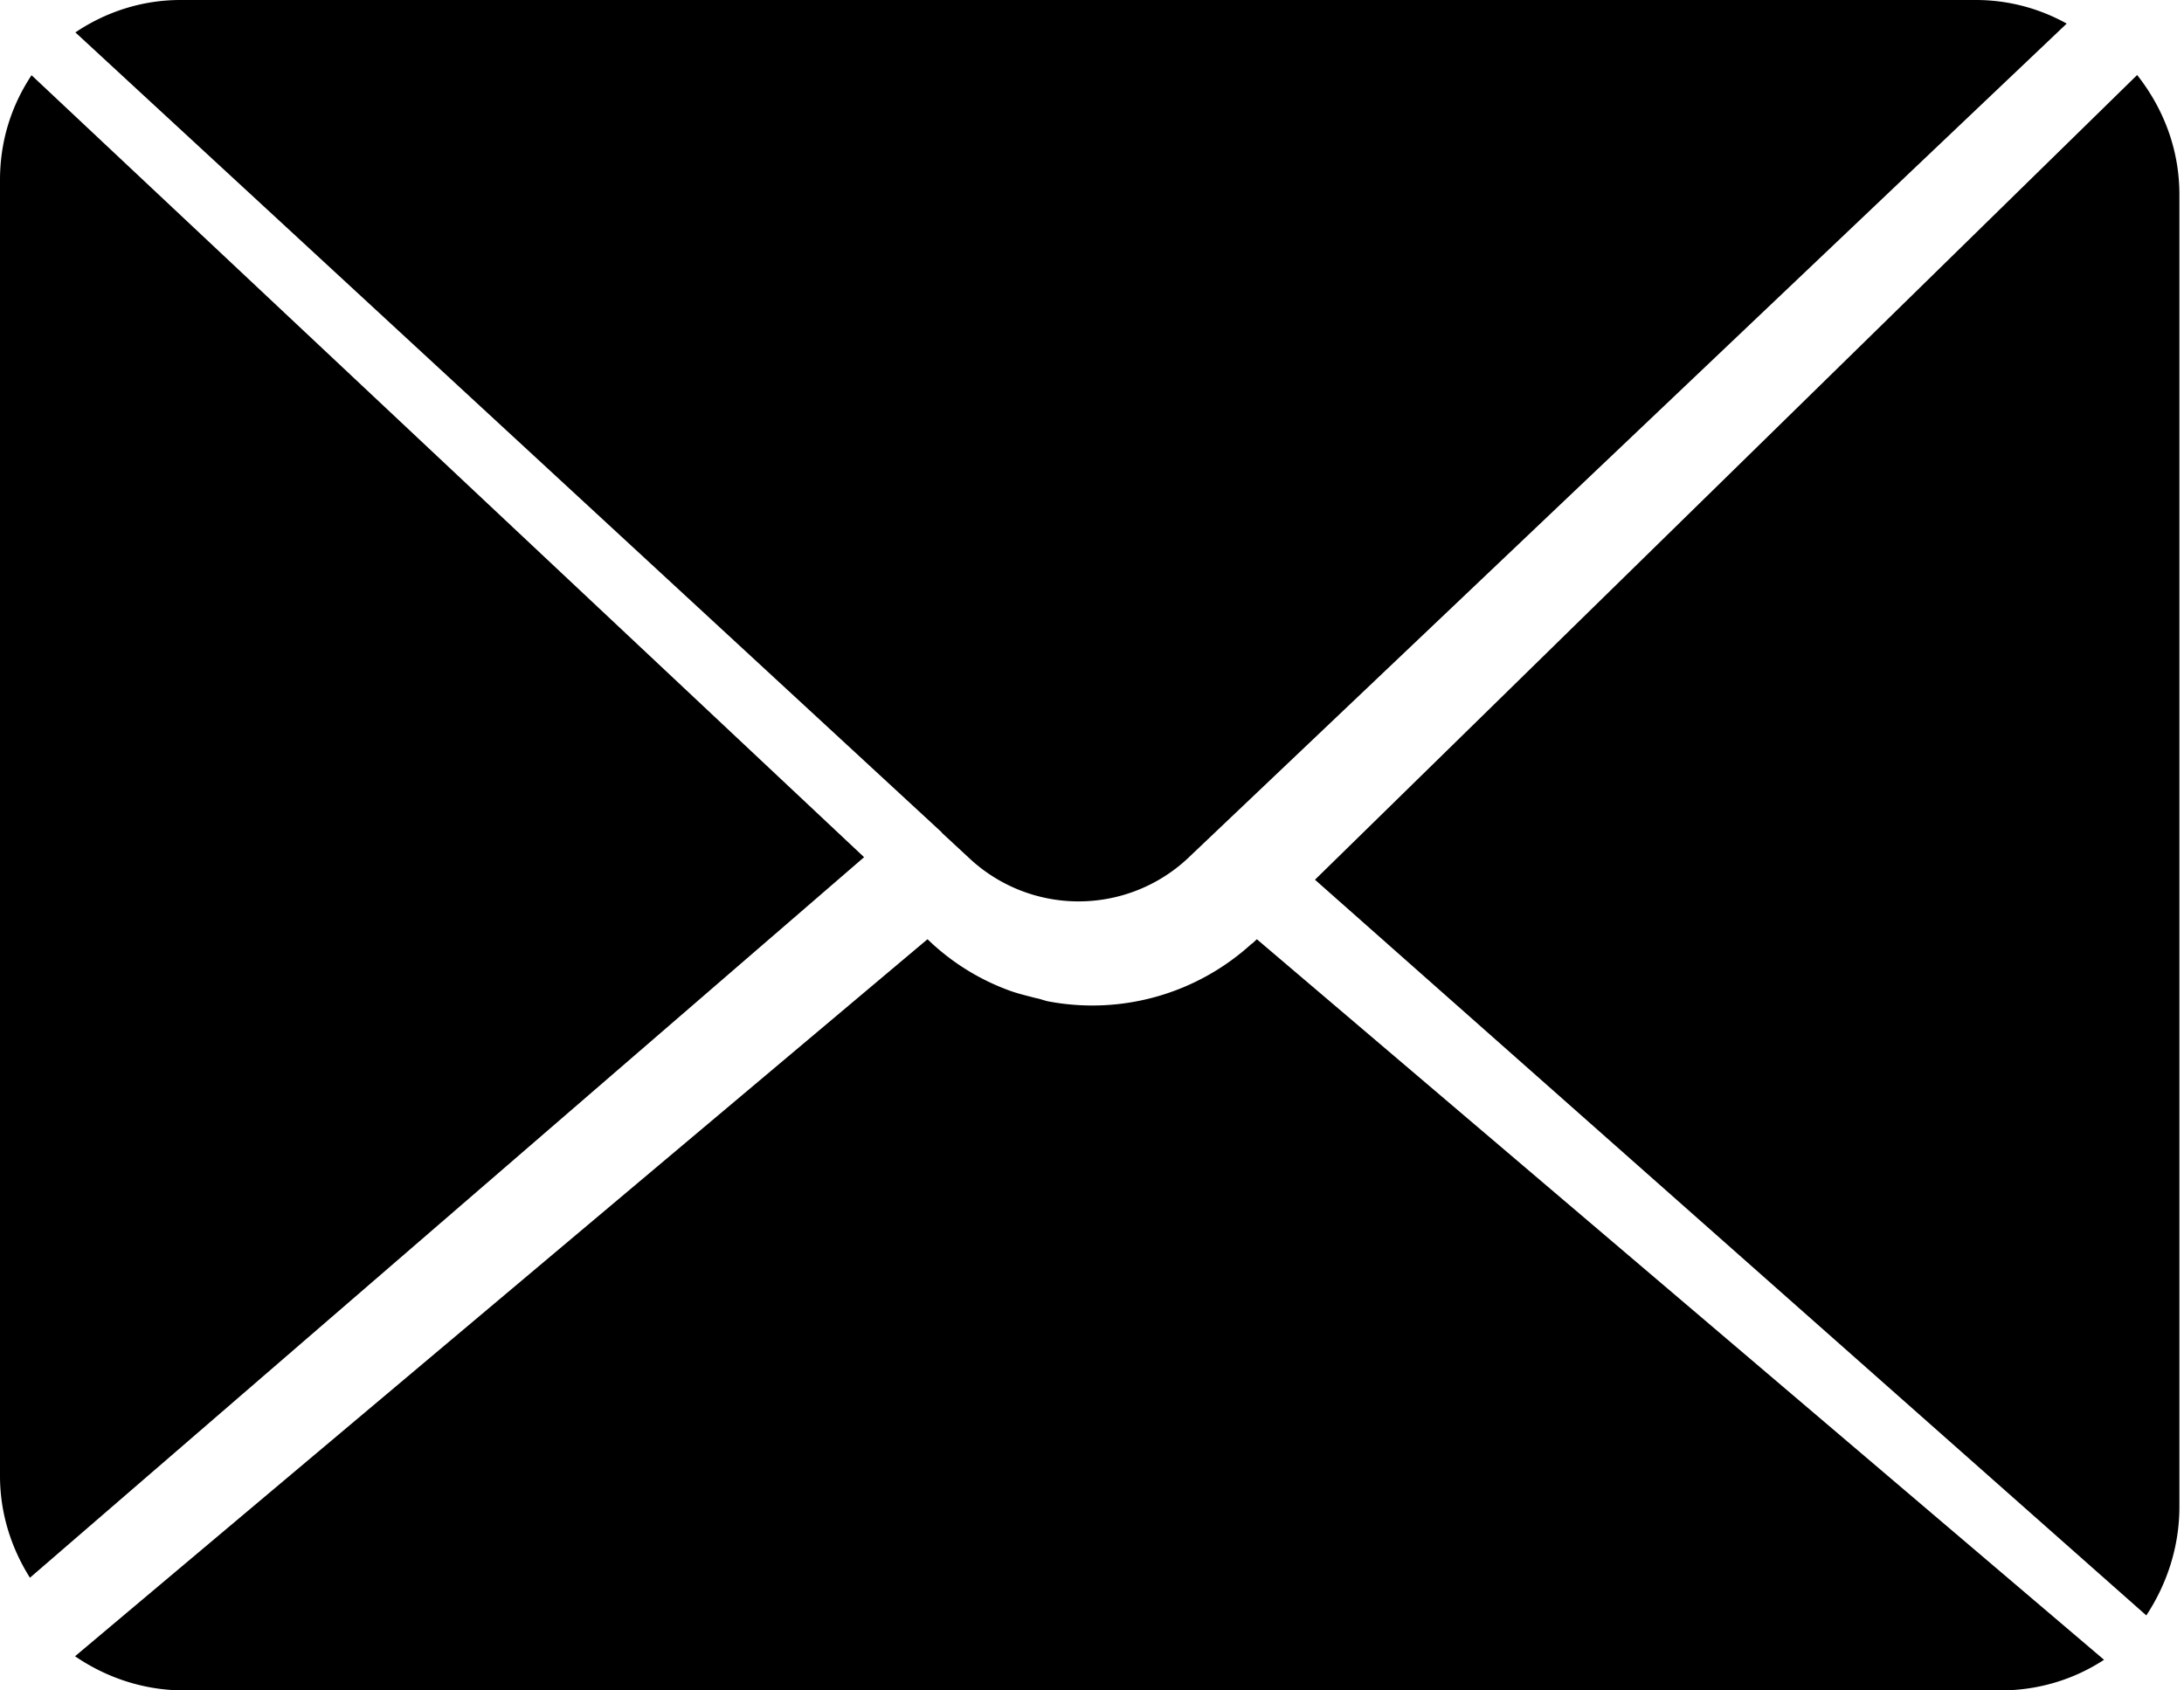 <svg width="62" height="48" xmlns="http://www.w3.org/2000/svg">
  <defs>
    <filter id="a">
      <feColorMatrix in="SourceGraphic" values="0 0 0 0 0.776 0 0 0 0 0.776 0 0 0 0 0.776 0 0 0 1 0"/>
    </filter>
  </defs>
  <g filter="url(#a)" fill="none" fill-rule="evenodd">
    <g fill="#000" fill-rule="nonzero">
      <path d="M60.67 2.13L37.33 24.98l23.6 20.89c.58-.88.94-1.94.94-3.09V5.53c0-1.3-.46-2.46-1.2-3.4zM26.73 23.64l.82.76a4.54 4.54 0 006.14 0L58.67.67A5.29 5.29 0 0056.12 0h-51C4.03 0 3 .34 2.14.92l24.6 22.72zM.9 2.13C.32 3 0 4.01 0 5.11v36.8c0 1.06.32 2.05.85 2.89l23.68-20.46L.9 2.14zM35.55 26.79l-.02.01a6.71 6.71 0 01-5.74 1.64c-.13-.02-.26-.08-.39-.1-.26-.07-.53-.13-.79-.23a6.58 6.58 0 01-2.13-1.3l-.15-.14-24.2 20.36c.88.6 1.94.97 3.1.97h51.56c1.09 0 2.1-.32 2.94-.87L35.68 26.67l-.13.12z"/>
    </g>
  </g>
</svg>